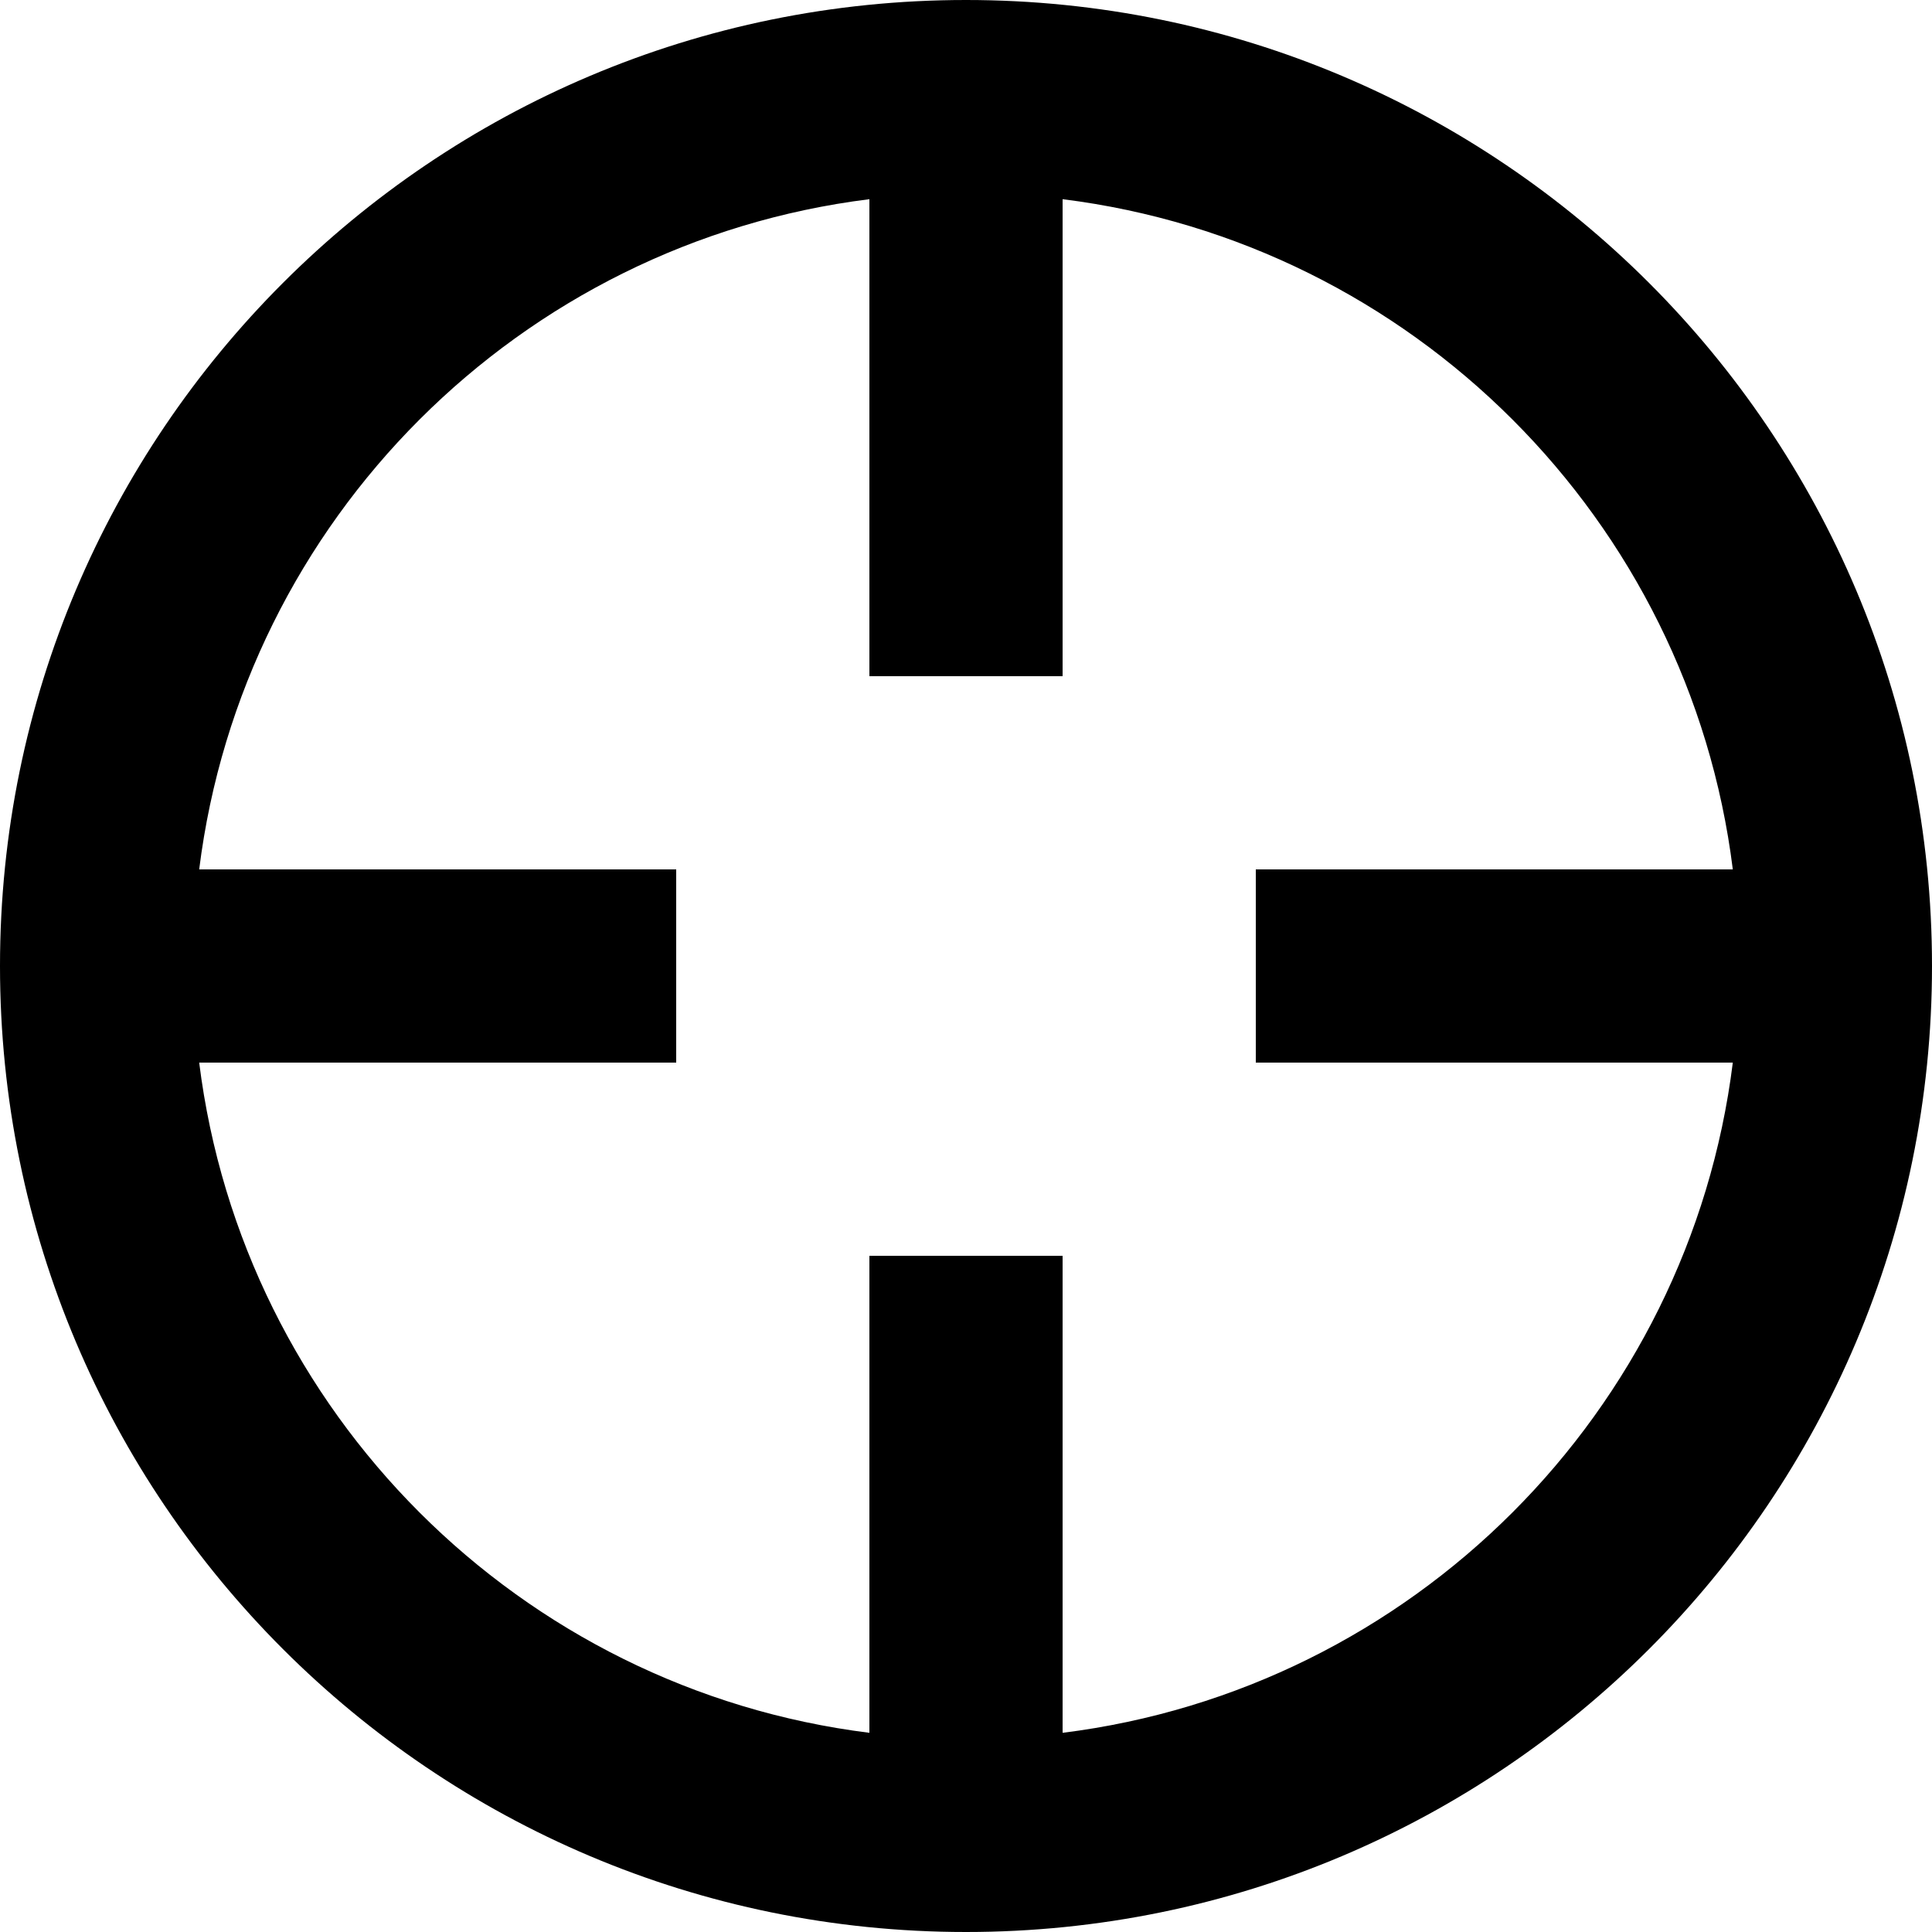 <svg width="20px" height="20px" viewBox="0 0 20 20" version="1.1" xmlns="http://www.w3.org/2000/svg" xmlns:xlink="http://www.w3.org/1999/xlink"><title>target</title><desc>Created with Sketch.</desc><defs></defs><g id="Page-1" stroke="none" stroke-width="1" fill="none" fill-rule="evenodd"><g id="target" fill="#000000"><path d="M17.938,9 C17.487,5.381 14.619,2.513 11,2.062 L11,7 L9,7 L9,2.062 C5.381,2.513 2.513,5.381 2.062,9 L7,9 L7,11 L2.062,11 C2.513,14.619 5.381,17.487 9,17.938 L9,13 L11,13 L11,17.938 C14.619,17.487 17.487,14.619 17.938,11 L13,11 L13,9 L17.938,9 Z M10,20 C15.523,20 20,15.523 20,10 C20,4.477 15.523,0 10,0 C4.477,0 0,4.477 0,10 C0,15.523 4.477,20 10,20 Z" id="Combined-Shape"></path></g></g></svg>